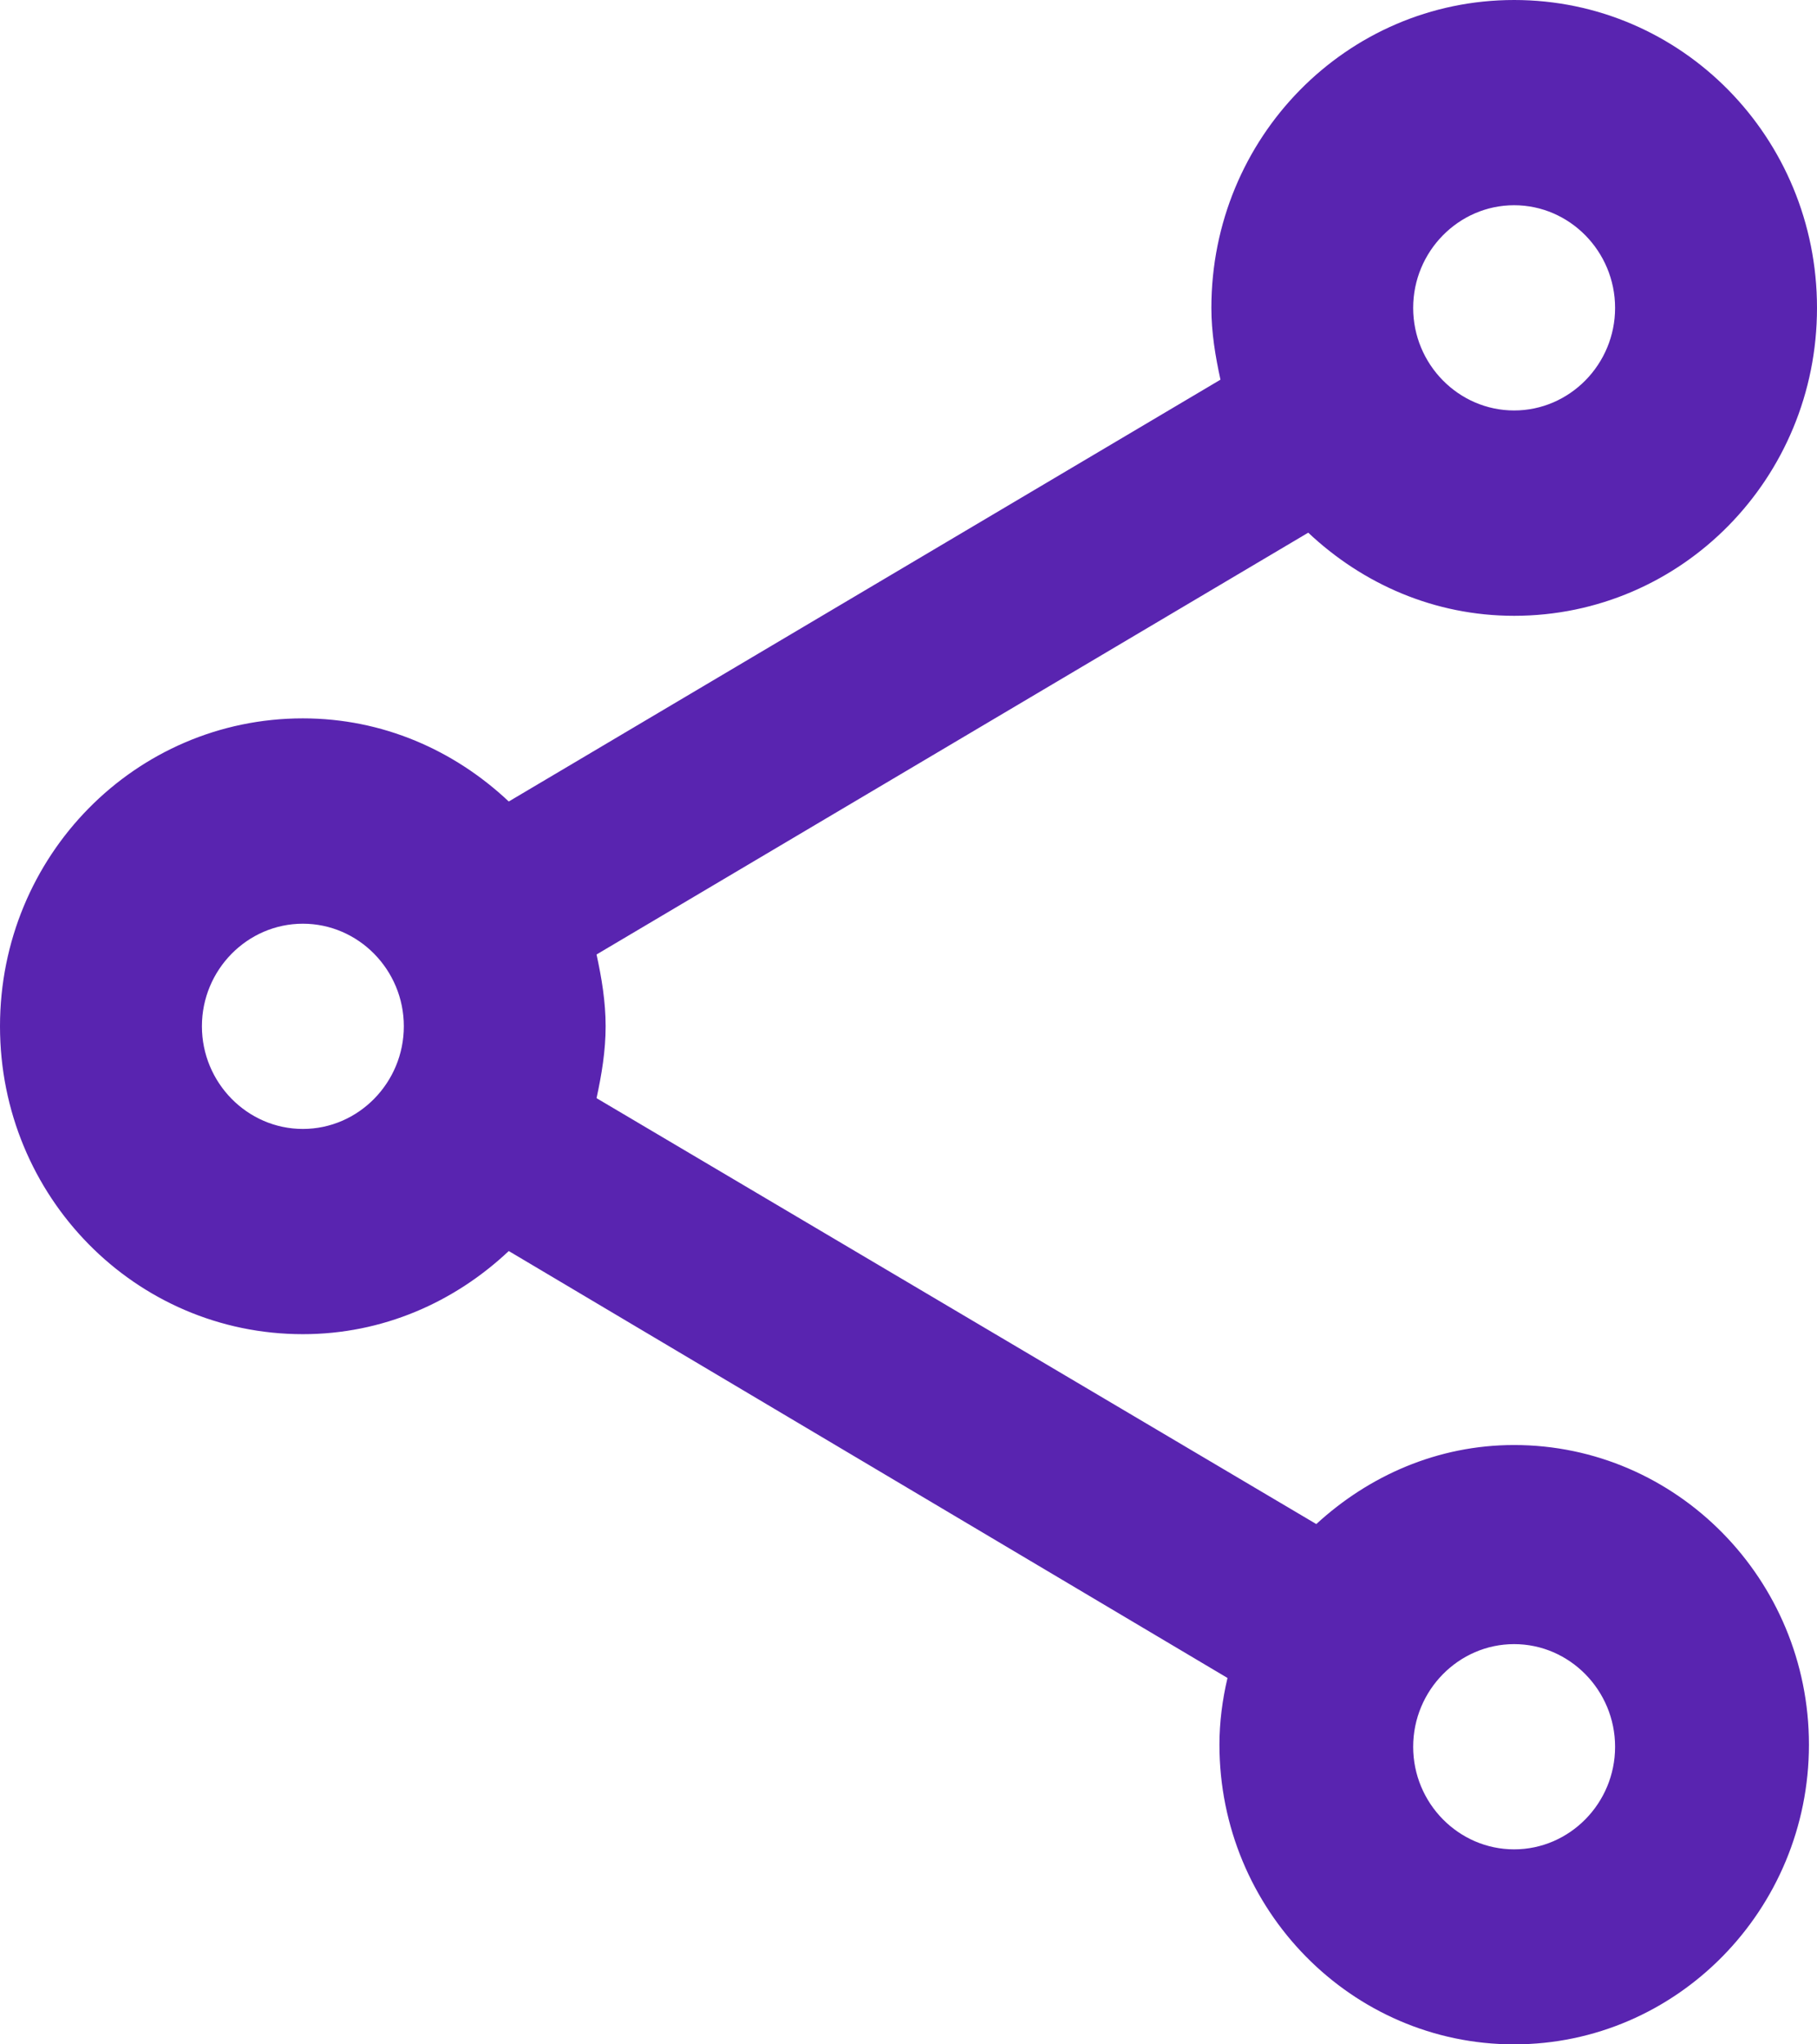 <?xml version="1.0" encoding="UTF-8"?>
<svg width="16px" height="18px" viewBox="0 0 16 18" version="1.1" xmlns="http://www.w3.org/2000/svg" xmlns:xlink="http://www.w3.org/1999/xlink">
    <!-- Generator: sketchtool 64 (101010) - https://sketch.com -->
    <title>719E6E86-E07D-48F8-93CF-71AE30A5CD6A</title>
    <desc>Created with sketchtool.</desc>
    <defs>
        <path d="M29.333,1040.723 C28.658,1040.723 28.053,1040.994 27.591,1041.419 L21.253,1037.669 C21.298,1037.461 21.333,1037.253 21.333,1037.036 C21.333,1036.819 21.298,1036.611 21.253,1036.404 L27.52,1032.69 C28,1033.142 28.631,1033.422 29.333,1033.422 C30.809,1033.422 32,1032.211 32,1030.711 C32,1029.211 30.809,1028 29.333,1028 C27.858,1028 26.667,1029.211 26.667,1030.711 C26.667,1030.928 26.702,1031.136 26.747,1031.343 L20.48,1035.057 C20,1034.605 19.369,1034.325 18.667,1034.325 C17.191,1034.325 16,1035.536 16,1037.036 C16,1038.536 17.191,1039.747 18.667,1039.747 C19.369,1039.747 20,1039.467 20.48,1039.015 L26.809,1042.774 C26.764,1042.964 26.738,1043.163 26.738,1043.361 C26.738,1044.816 27.902,1046 29.333,1046 C30.764,1046 31.929,1044.816 31.929,1043.361 C31.929,1041.907 30.764,1040.723 29.333,1040.723 Z M29.333,1029.807 C29.822,1029.807 30.222,1030.214 30.222,1030.711 C30.222,1031.208 29.822,1031.614 29.333,1031.614 C28.844,1031.614 28.444,1031.208 28.444,1030.711 C28.444,1030.214 28.844,1029.807 29.333,1029.807 Z M18.667,1037.94 C18.178,1037.94 17.778,1037.533 17.778,1037.036 C17.778,1036.539 18.178,1036.133 18.667,1036.133 C19.156,1036.133 19.556,1036.539 19.556,1037.036 C19.556,1037.533 19.156,1037.94 18.667,1037.94 Z M29.333,1044.283 C28.844,1044.283 28.444,1043.877 28.444,1043.38 C28.444,1042.883 28.844,1042.476 29.333,1042.476 C29.822,1042.476 30.222,1042.883 30.222,1043.38 C30.222,1043.877 29.822,1044.283 29.333,1044.283 Z" id="path-1"/>
    </defs>
    <g id="Design-System" stroke="none" stroke-width="1" fill="none" fill-rule="evenodd">
        <g id="Icons_Purple" transform="translate(-16, -1028)">
            <mask id="mask-2" fill="white">
                <use xlink:href="#path-1"/>
            </mask>
            <use id="share_purple" fill="#5924B0" xlink:href="#path-1"/>
        </g>
    </g>
</svg>